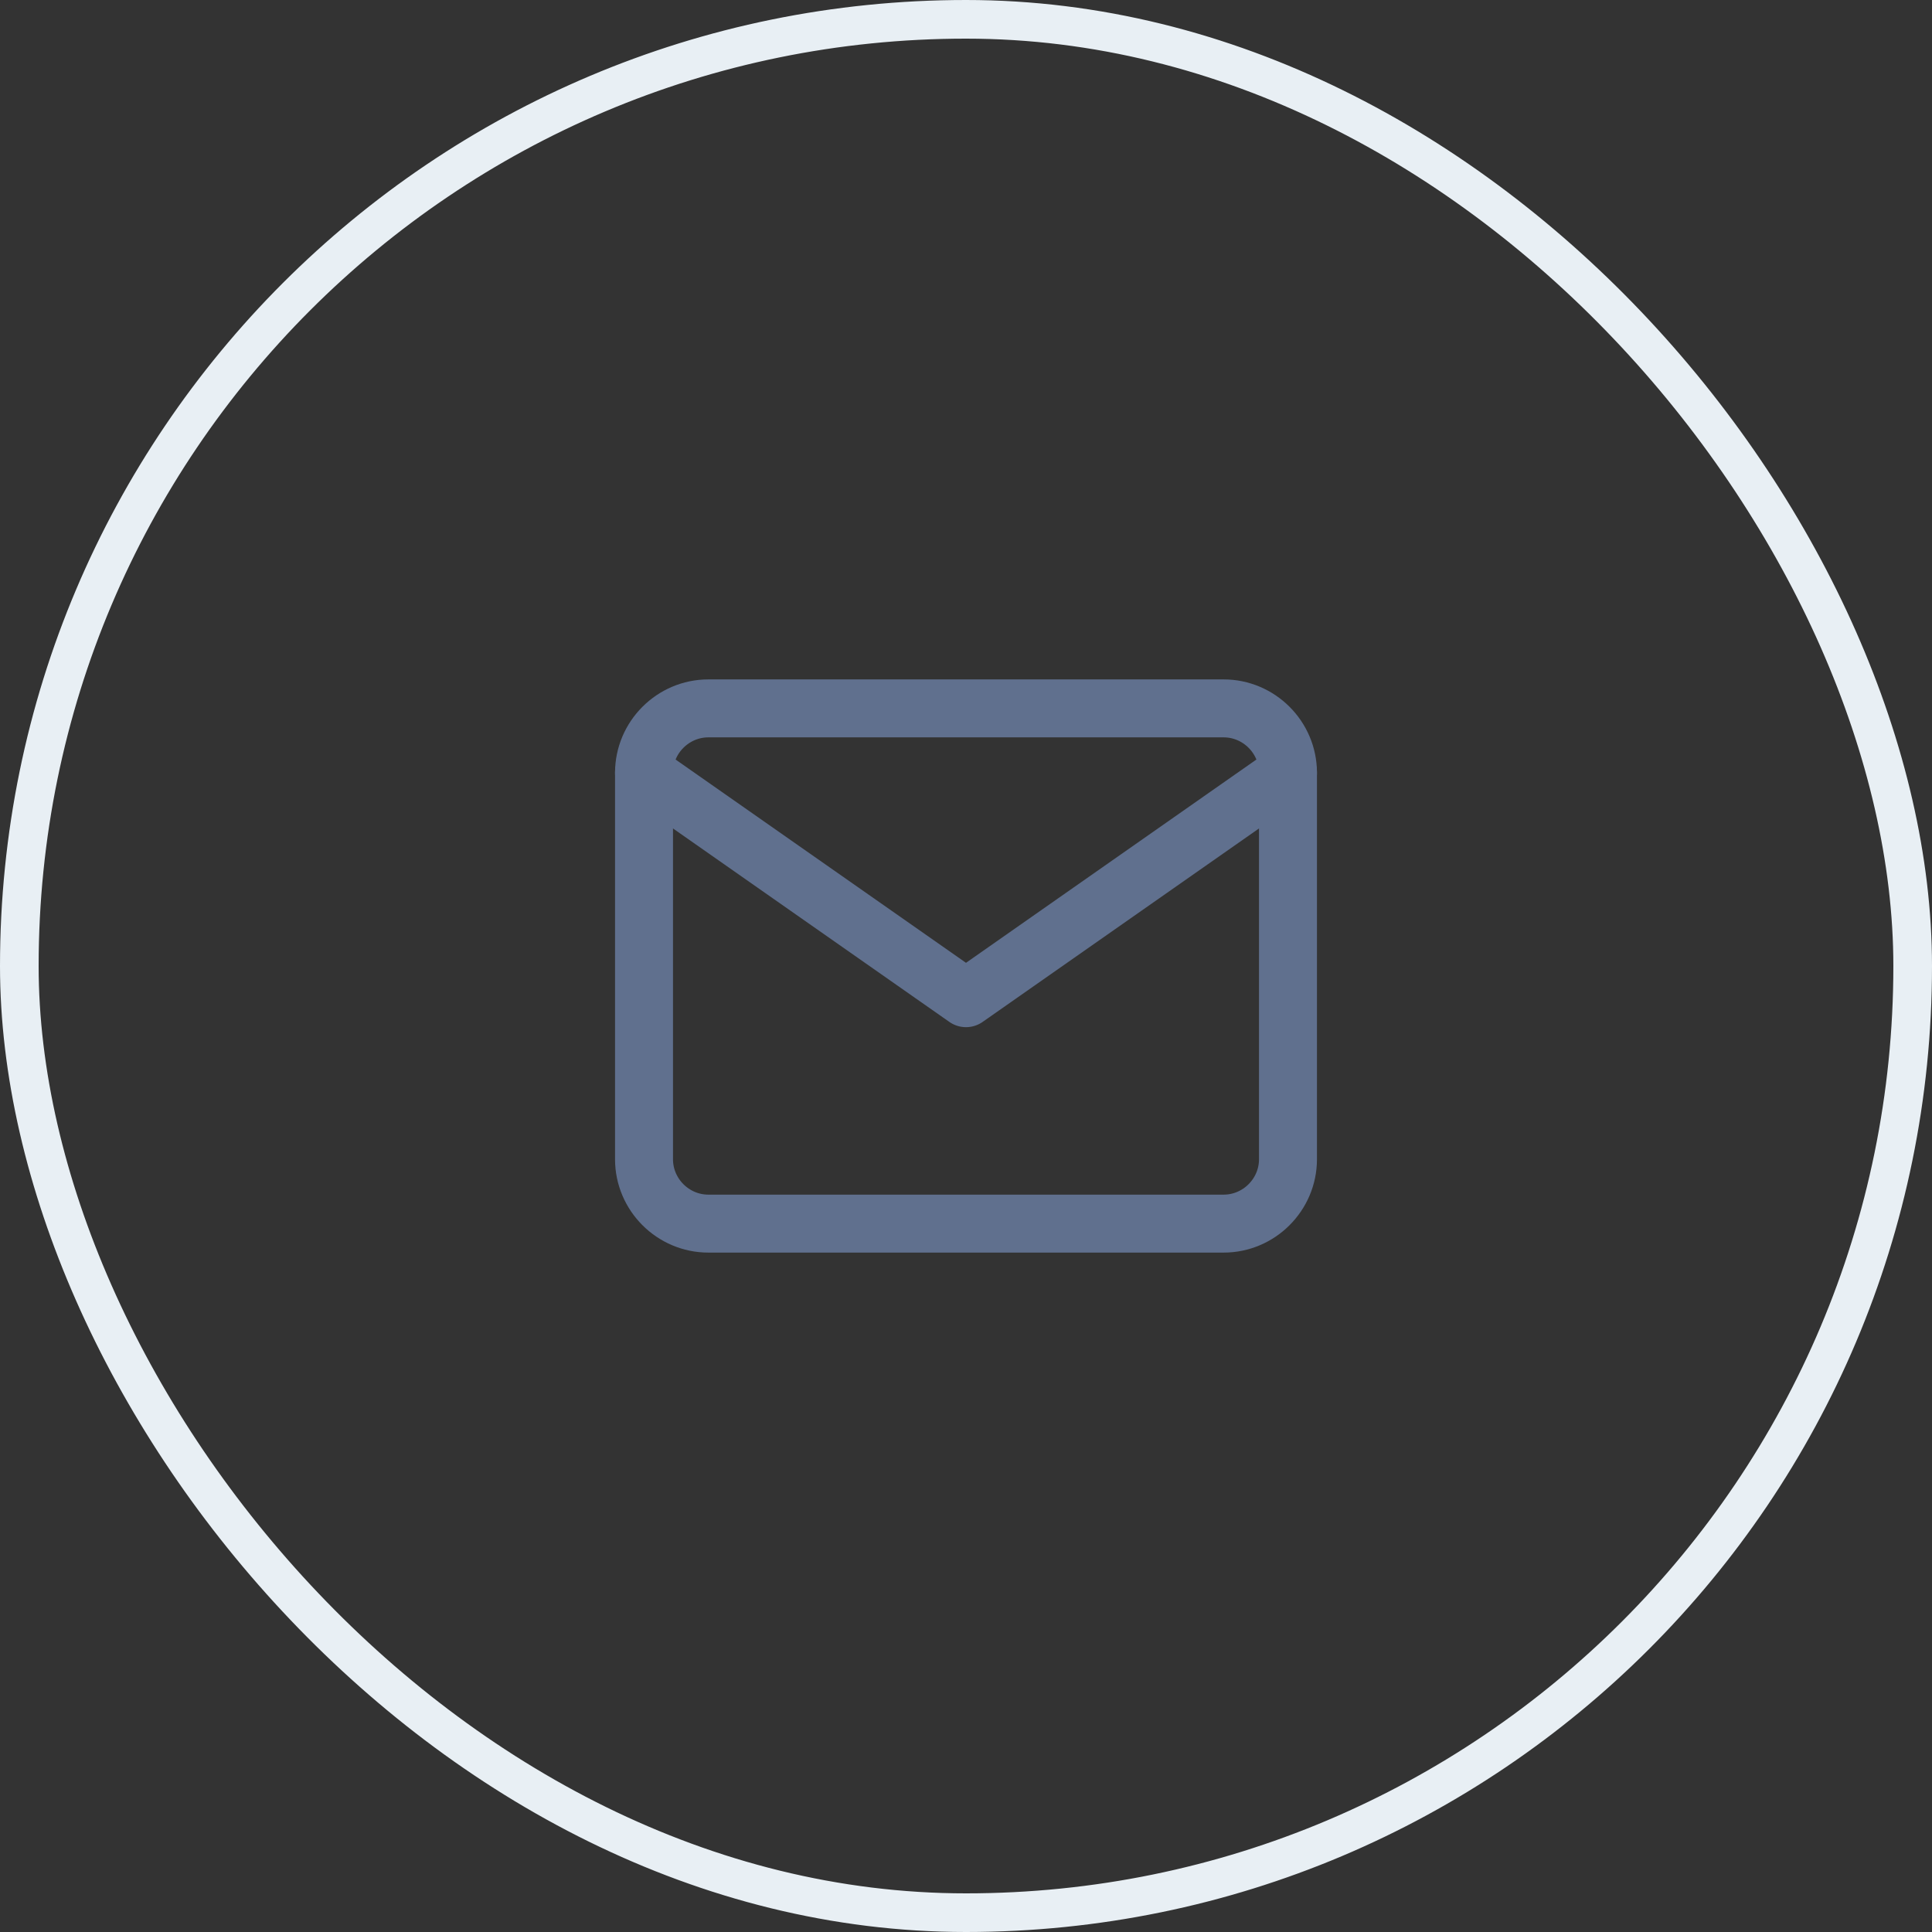 <svg width="50" height="50" viewBox="0 0 50 50" fill="none" xmlns="http://www.w3.org/2000/svg">
<rect x="0" y="0" width="50" height="50" fill="#333333" stroke="none"/>
<rect x="0.5" y="0.5" width="49" height="49" rx="24.5" stroke="#E8EFF4"/>
<path d="M18.333 18.333H31.667C32.583 18.333 33.333 19.083 33.333 20V30C33.333 30.917 32.583 31.667 31.667 31.667H18.333C17.417 31.667 16.667 30.917 16.667 30V20C16.667 19.083 17.417 18.333 18.333 18.333Z" stroke="#60708E" stroke-width="1.5" stroke-linecap="round" stroke-linejoin="round"/>
<path d="M33.333 20L25 25.833L16.667 20" stroke="#60708E" stroke-width="1.5" stroke-linecap="round" stroke-linejoin="round"/>
</svg>
